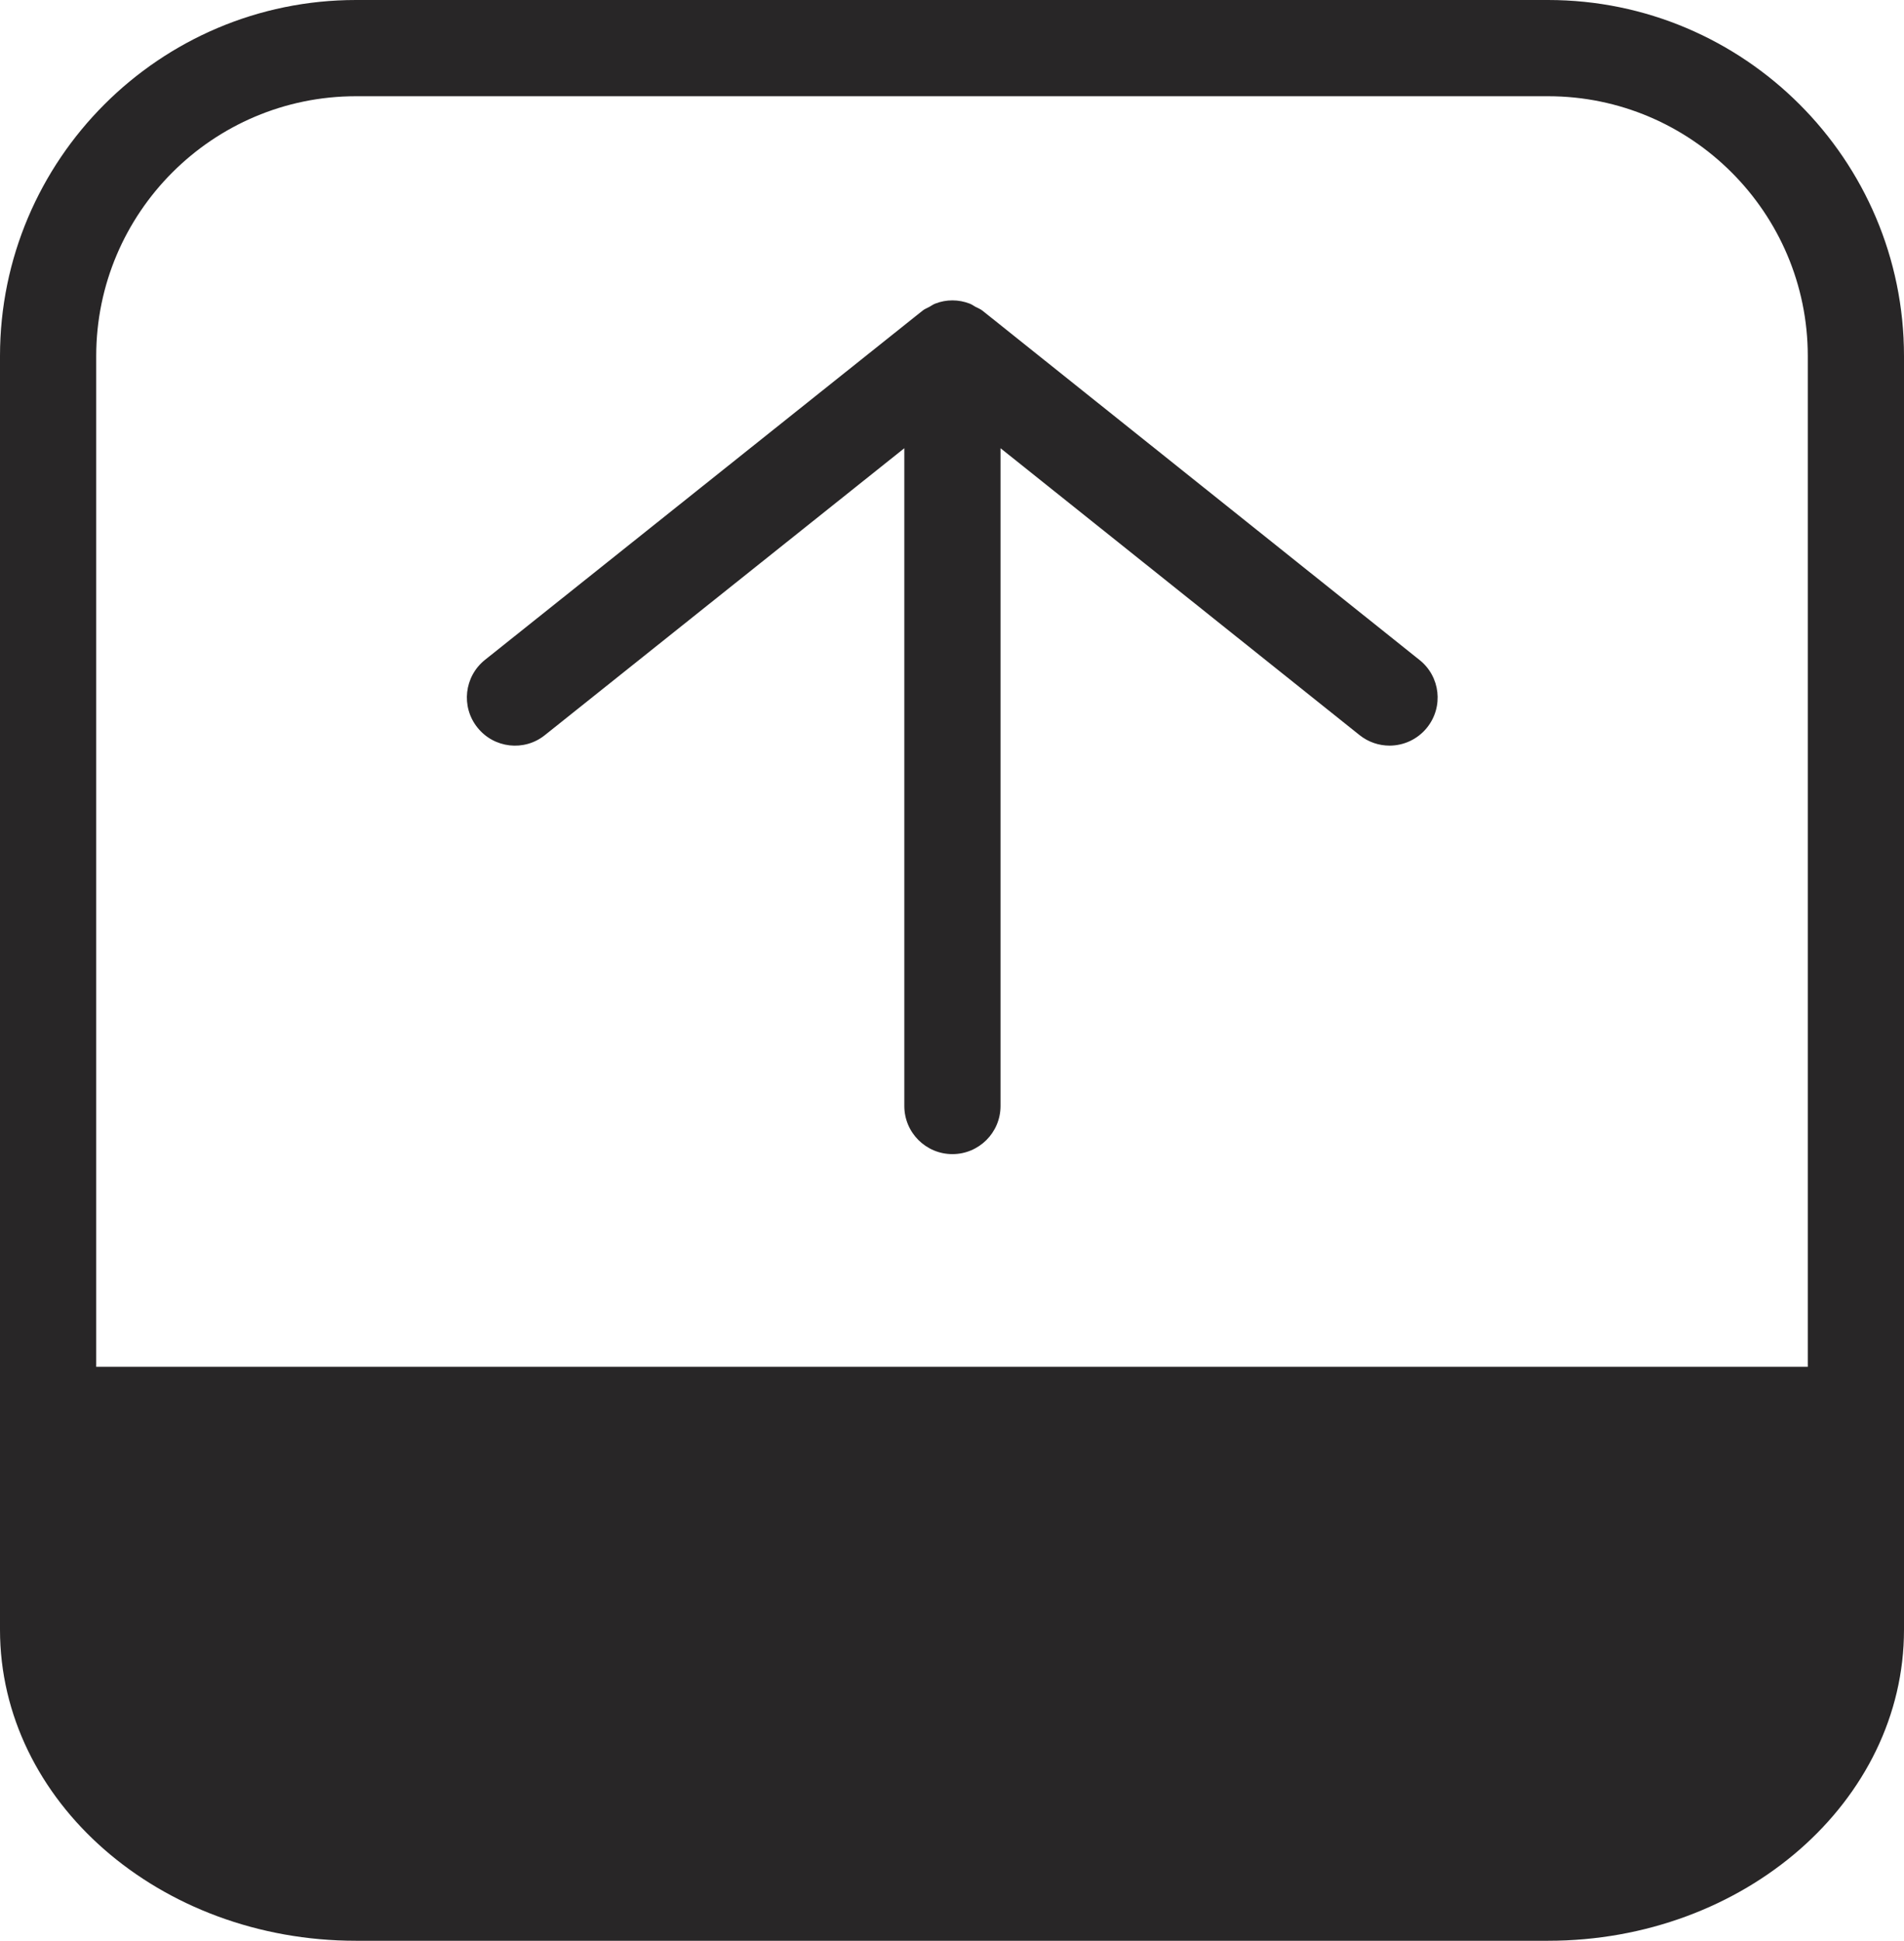 <?xml version="1.0" encoding="utf-8"?>
<!-- Generator: Adobe Illustrator 15.0.0, SVG Export Plug-In . SVG Version: 6.00 Build 0)  -->
<!DOCTYPE svg PUBLIC "-//W3C//DTD SVG 1.1//EN" "http://www.w3.org/Graphics/SVG/1.1/DTD/svg11.dtd">
<svg version="1.1" id="Layer_1" xmlns="http://www.w3.org/2000/svg" xmlns:xlink="http://www.w3.org/1999/xlink" x="0px" y="0px"
	 width="24.737px" height="25.209px" viewBox="0 0 24.737 25.209" enable-background="new 0 0 24.737 25.209" xml:space="preserve">
<g>
	<path fill="#282627" d="M12.764,4.035c-0.029-0.023-0.062-0.034-0.093-0.051c-0.024-0.014-0.046-0.03-0.072-0.04
		c-0.145-0.056-0.304-0.057-0.449,0c-0.026,0.01-0.049,0.027-0.074,0.041c-0.031,0.017-0.063,0.028-0.091,0.051L6.301,8.571
		C6.031,8.787,5.987,9.18,6.202,9.449C6.417,9.72,6.811,9.765,7.08,9.548l4.669-3.726v8.544c0,0.345,0.28,0.625,0.625,0.625
		s0.625-0.28,0.625-0.625V5.822l4.664,3.726c0.115,0.092,0.253,0.137,0.39,0.137c0.183,0,0.365-0.081,0.488-0.235
		c0.216-0.27,0.172-0.663-0.099-0.878L12.764,4.035z"/>
	<path fill="#282627" d="M20.112,0H4.625C2.075,0,0,2.075,0,4.625v13.129v2.83v0.585c0,2.228,2.075,4.04,4.625,4.04h15.487
		c2.55,0,4.625-1.812,4.625-4.04v-0.585v-2.83V4.625C24.737,2.075,22.662,0,20.112,0z M1.25,4.625c0-1.861,1.514-3.375,3.375-3.375
		h15.487c1.861,0,3.375,1.514,3.375,3.375v13.129H1.25V4.625z"/>
</g>
</svg>
